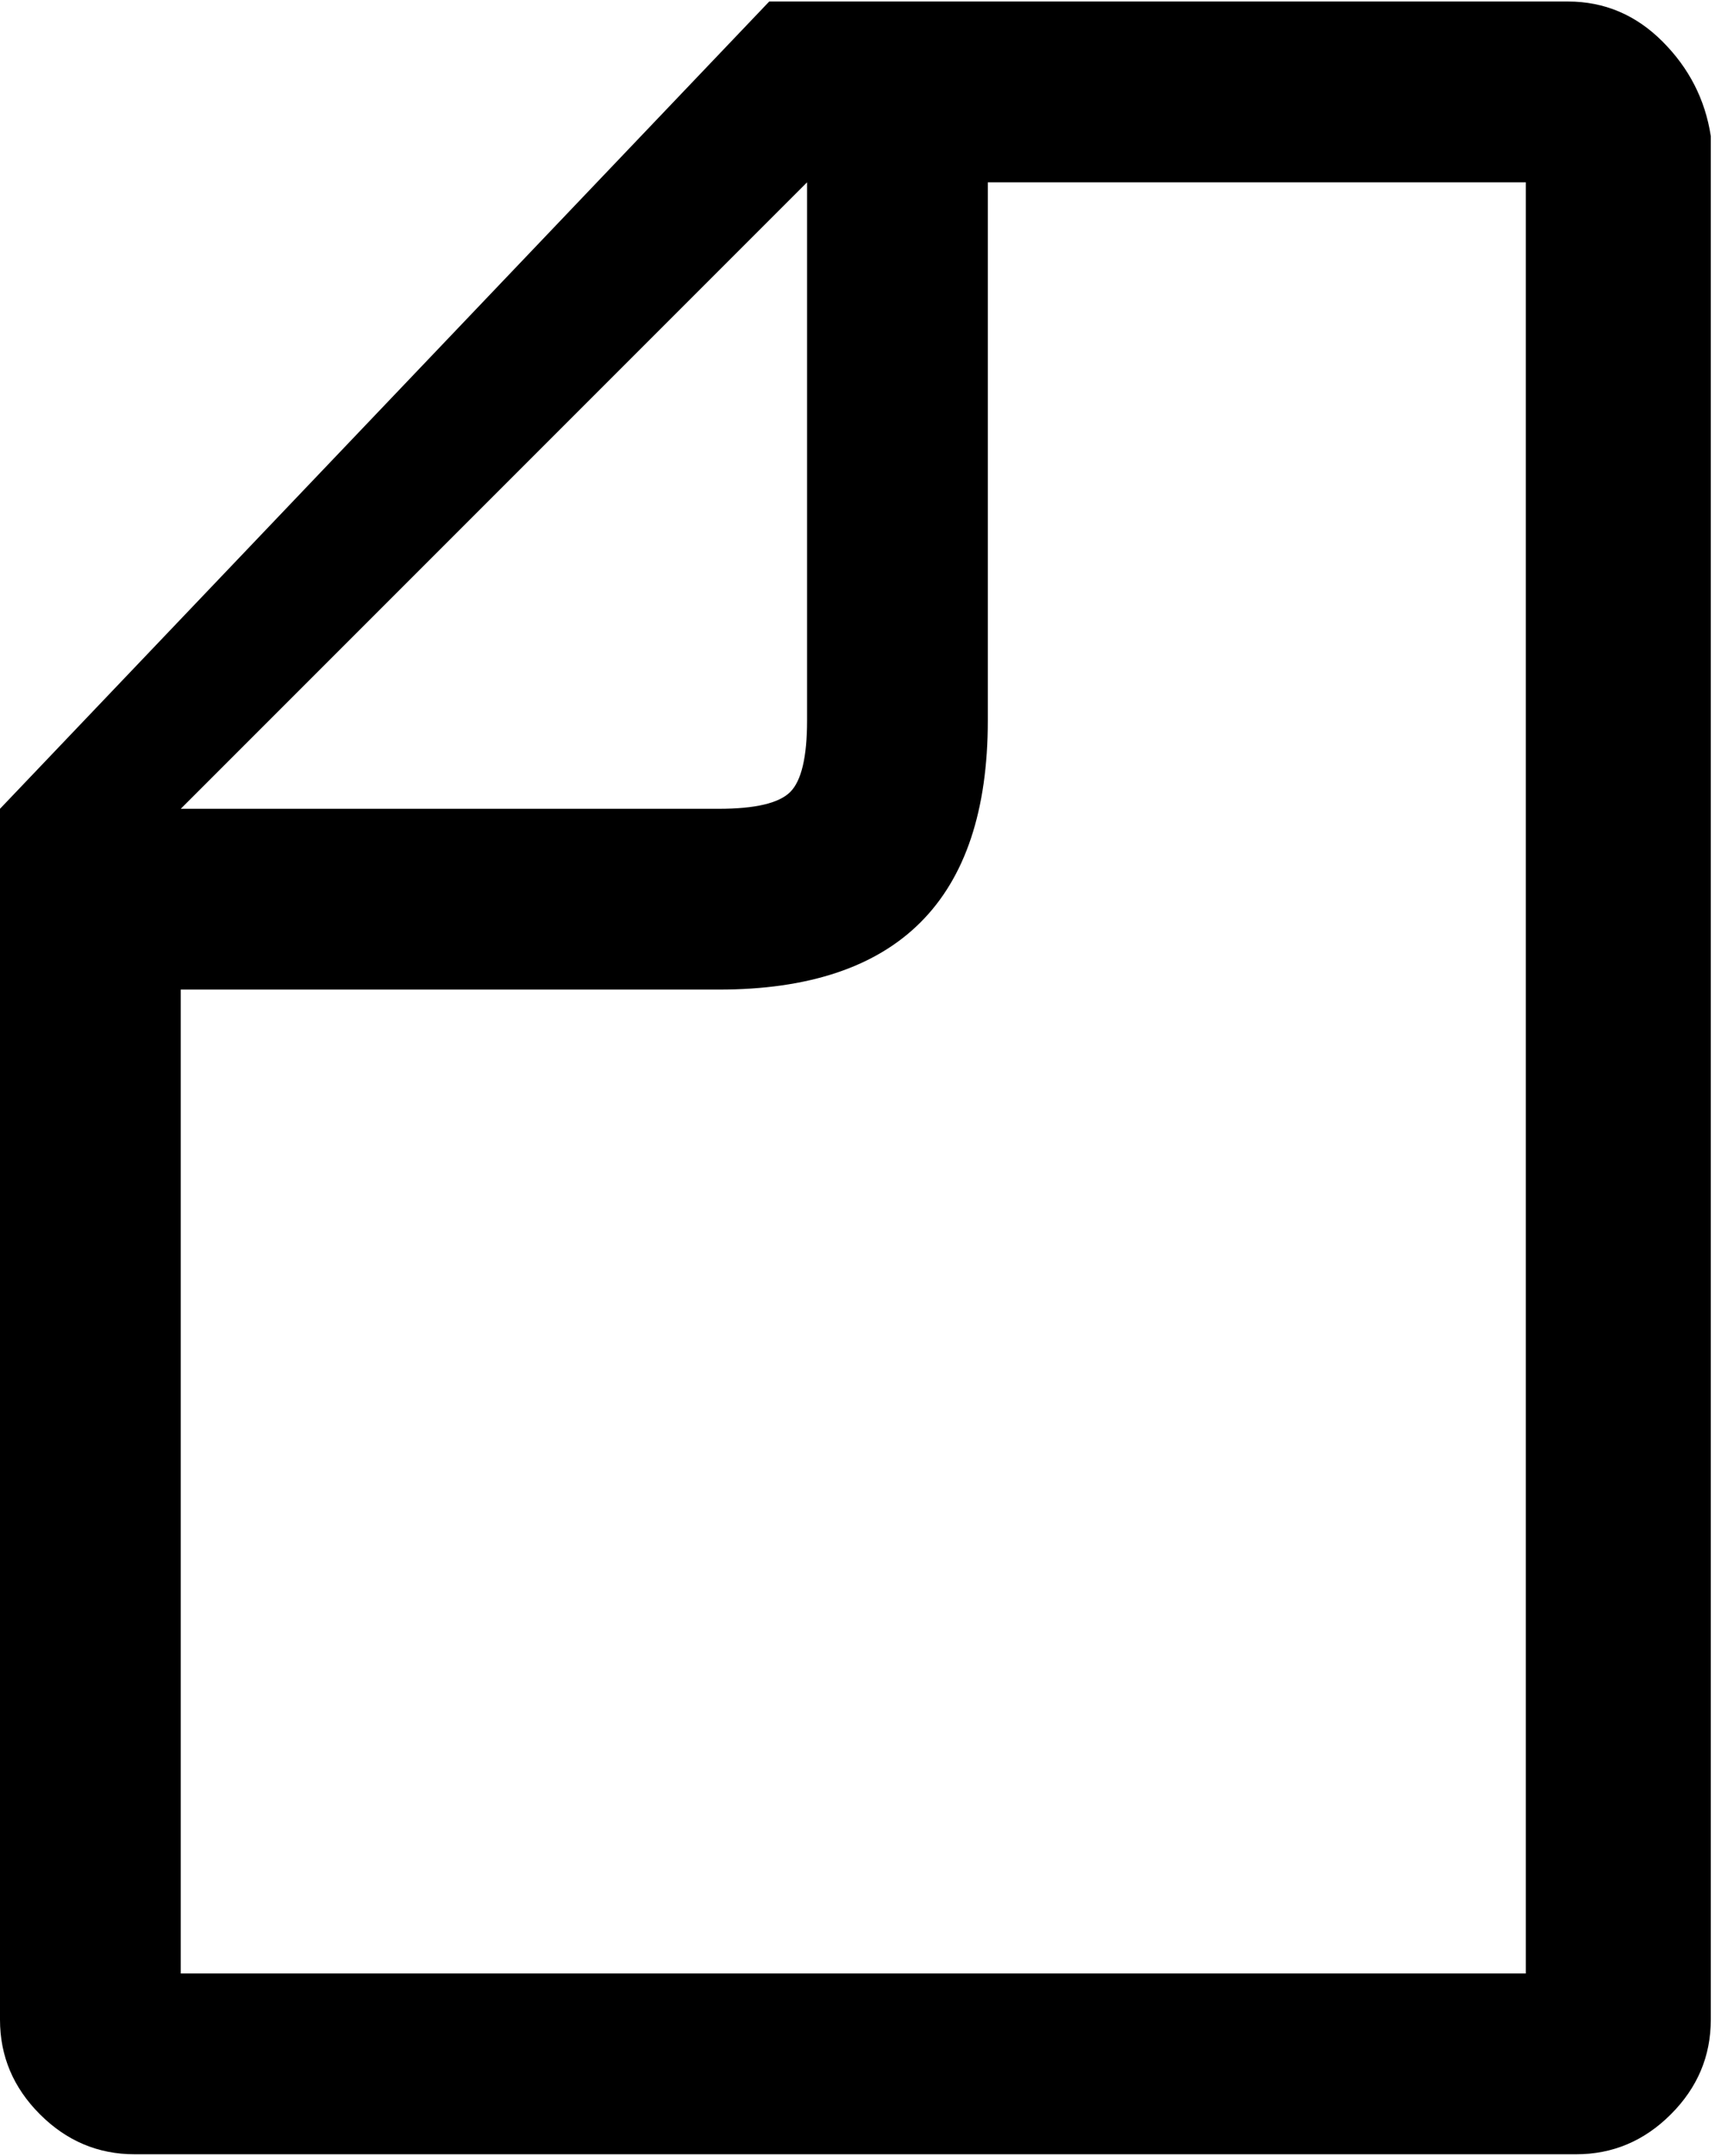 <svg xmlns="http://www.w3.org/2000/svg" width="3em" height="3.77em" viewBox="0 0 408 512"><path fill="currentColor" d="M32 512h343q13 0 22.5-9.5T407 480V32q-2-13-11.5-22.5T373 0H183L0 192v288q0 13 9.5 22.5T32 512M192 43v128q0 13-4 17t-17 4H43zM43 235h128q64 0 64-64V43h128v426H43z"/></svg>
